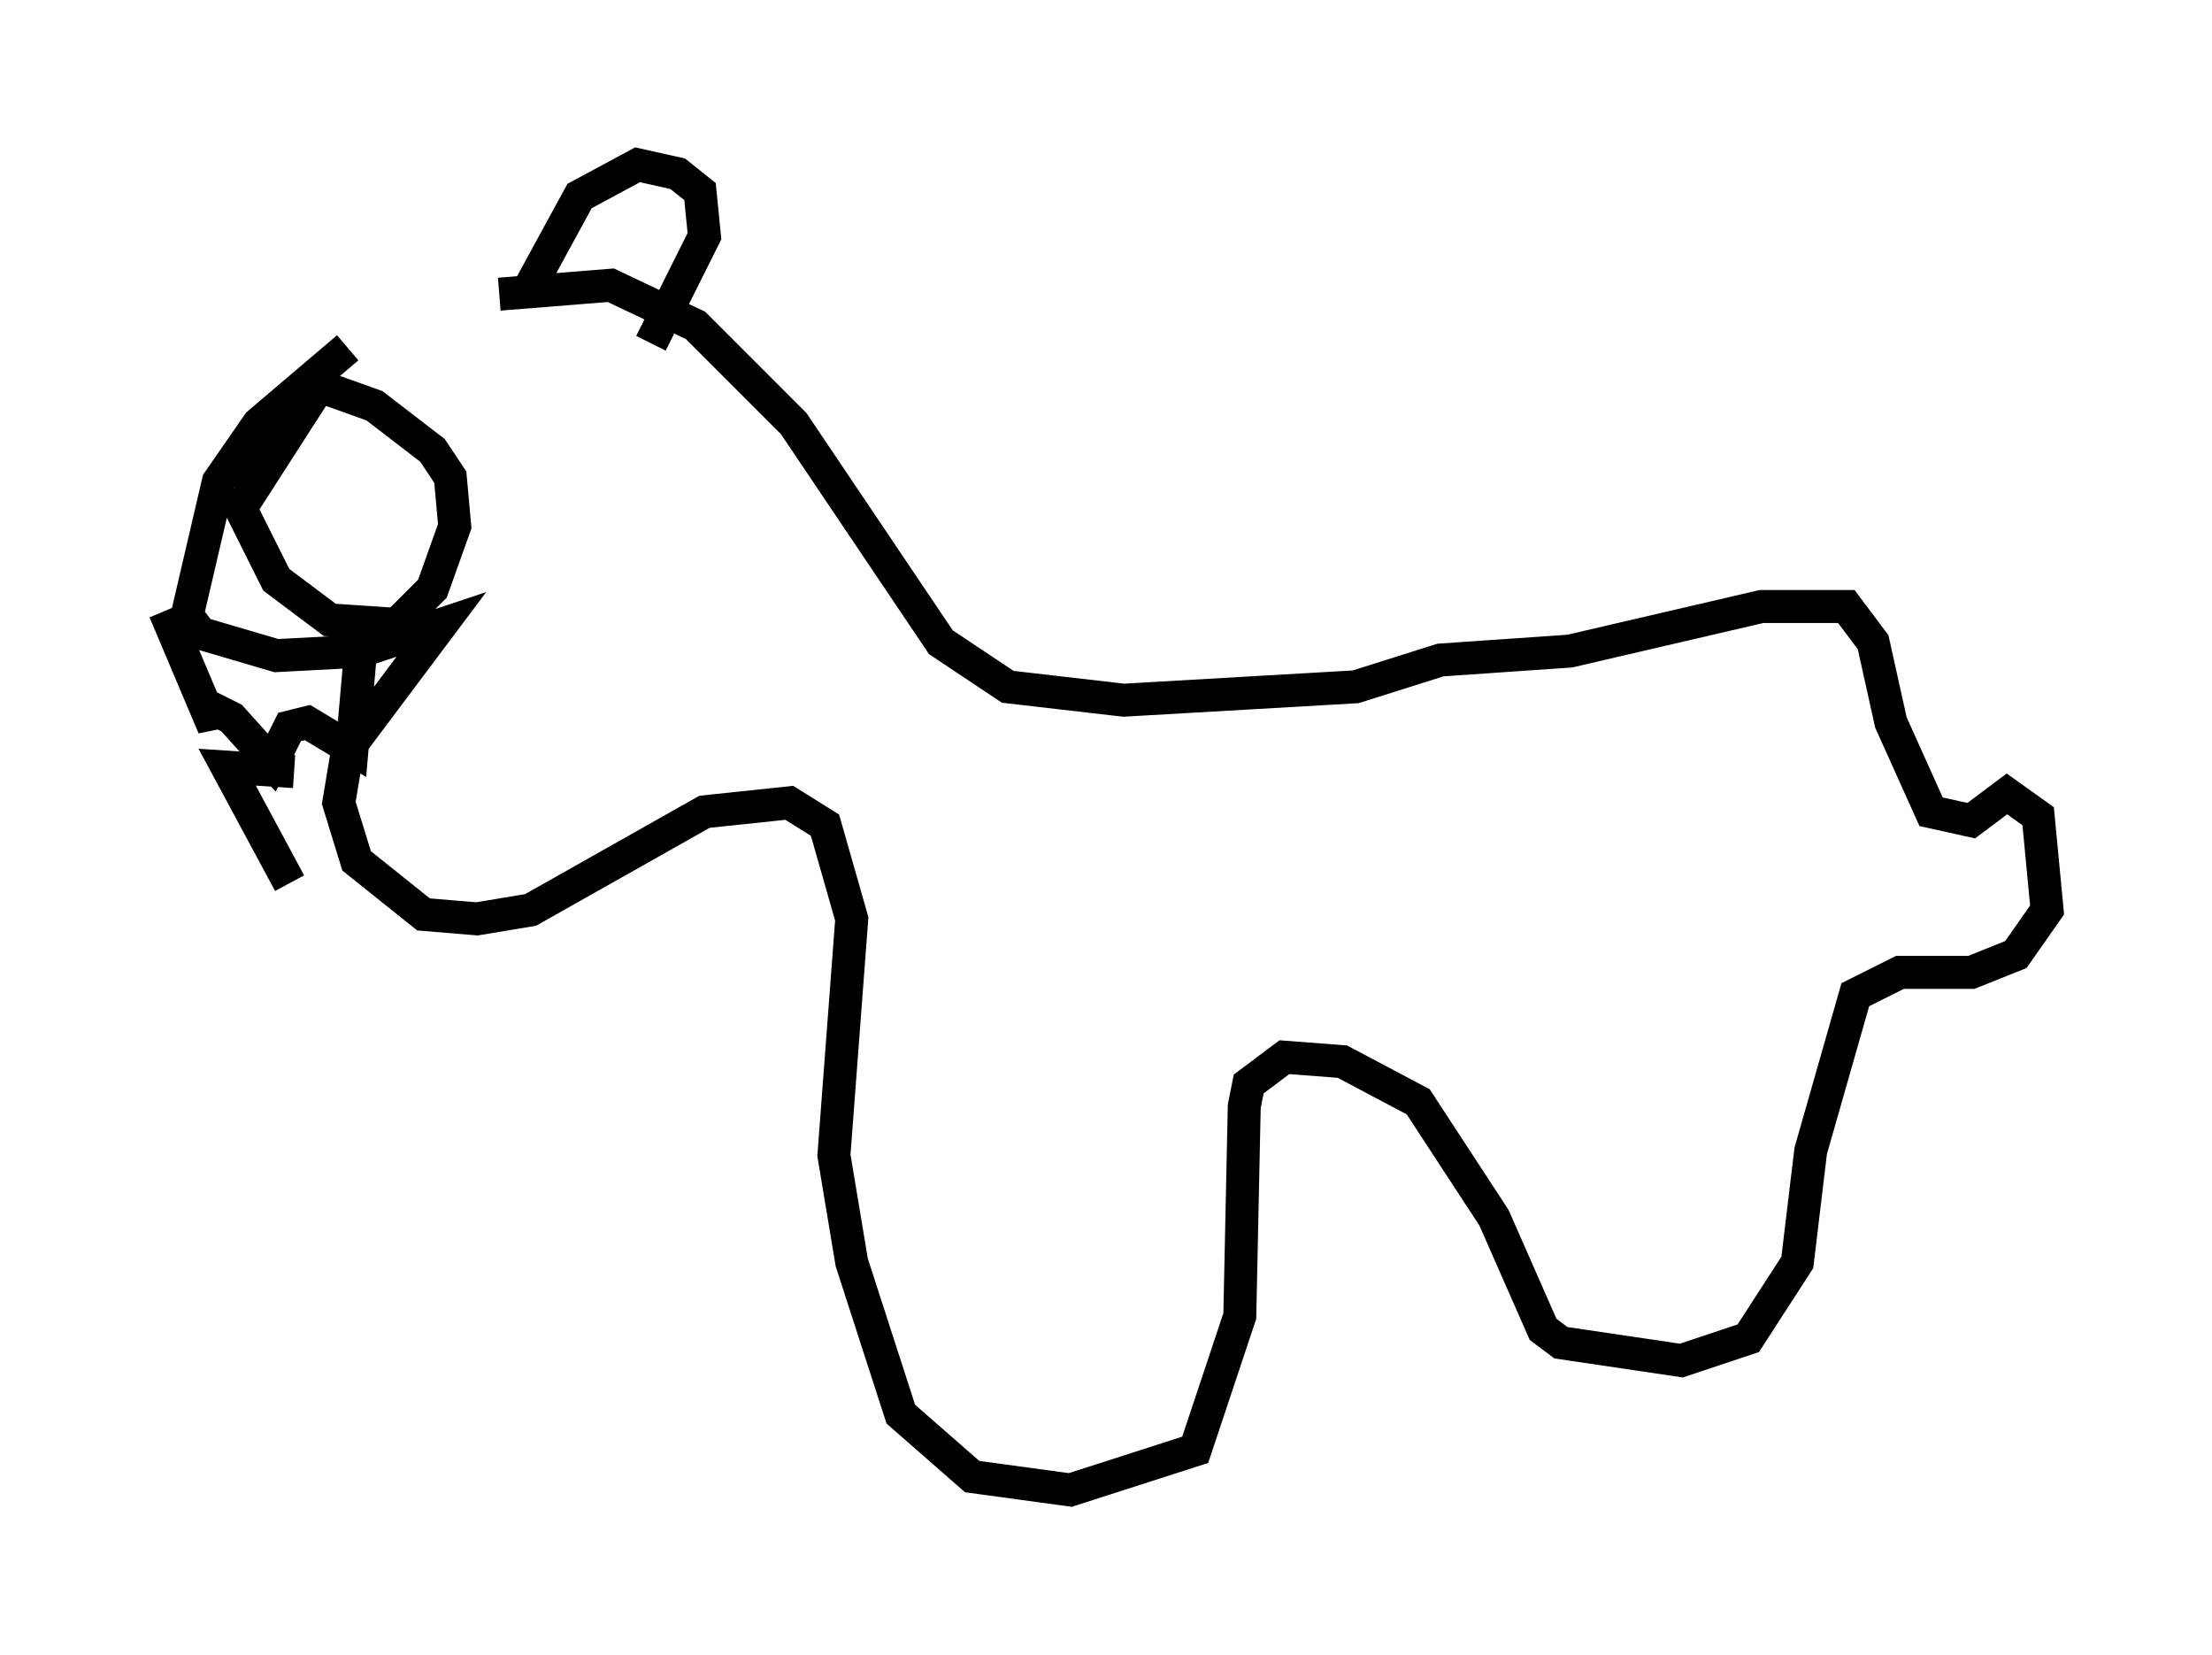 <?xml version="1.0" encoding="utf-8" ?>
<svg baseProfile="full" height="50.189" version="1.1" width="67.104" xmlns="http://www.w3.org/2000/svg" xmlns:ev="http://www.w3.org/2001/xml-events" xmlns:xlink="http://www.w3.org/1999/xlink"><defs /><rect fill="white" height="50.189" width="67.104" x="0" y="0" /><path d="M14.066, 8.924 m-3.518, 1.624 l-2.706, 2.3 -1.218, 1.759 l-0.947, 4.059 0.406, 0.541 l2.3, 0.677 2.571, -0.135 l2.436, -0.812 -2.842, 3.789 l-0.271, 1.624 0.541, 1.759 l2.03, 1.624 1.624, 0.135 l1.624, -0.271 5.277, -2.977 l2.571, -0.271 1.083, 0.677 l0.812, 2.842 -0.541, 7.172 l0.541, 3.248 1.488, 4.601 l2.165, 1.894 2.977, 0.406 l3.789, -1.218 1.353, -4.059 l0.135, -6.36 0.135, -0.677 l1.083, -0.812 1.759, 0.135 l2.3, 1.218 2.3, 3.518 l1.488, 3.383 0.541, 0.406 l3.654, 0.541 2.03, -0.677 l1.488, -2.3 0.406, -3.383 l1.353, -4.736 1.353, -0.677 l2.165, 0.0 1.353, -0.541 l0.947, -1.353 -0.271, -2.842 l-0.947, -0.677 -1.083, 0.812 l-1.218, -0.271 -1.218, -2.706 l-0.541, -2.436 -0.812, -1.083 l-0.677, 0.0 -1.894, 0.0 l-5.819, 1.353 -3.924, 0.271 l-2.571, 0.812 -7.036, 0.406 l-3.518, -0.406 -2.03, -1.353 l-4.465, -6.631 -2.977, -2.977 l-2.571, -1.218 -3.383, 0.271 m-1.218, -0.406 l0.0, 0.0 m2.03, 0.406 l1.624, -2.977 1.759, -0.947 l1.218, 0.271 0.677, 0.541 l0.135, 1.353 -1.624, 3.248 m-14.75, 8.119 l1.488, 3.518 0.0, -0.541 l0.541, 0.271 1.218, 1.353 l0.541, -1.083 0.541, -0.135 l1.353, 0.812 0.271, -3.112 m-2.165, 7.172 l-1.894, -3.518 2.03, 0.135 m2.03, -10.284 l0.0, 0.0 m-1.894, 1.488 l0.0, 0.0 m0.677, -2.977 l-2.436, 3.789 1.083, 2.165 l1.624, 1.218 2.03, 0.135 l1.083, -1.083 0.677, -1.894 l-0.135, -1.488 -0.541, -0.812 l-1.759, -1.353 -1.894, -0.677 " fill="none" stroke="black" stroke-width="1" /></svg>